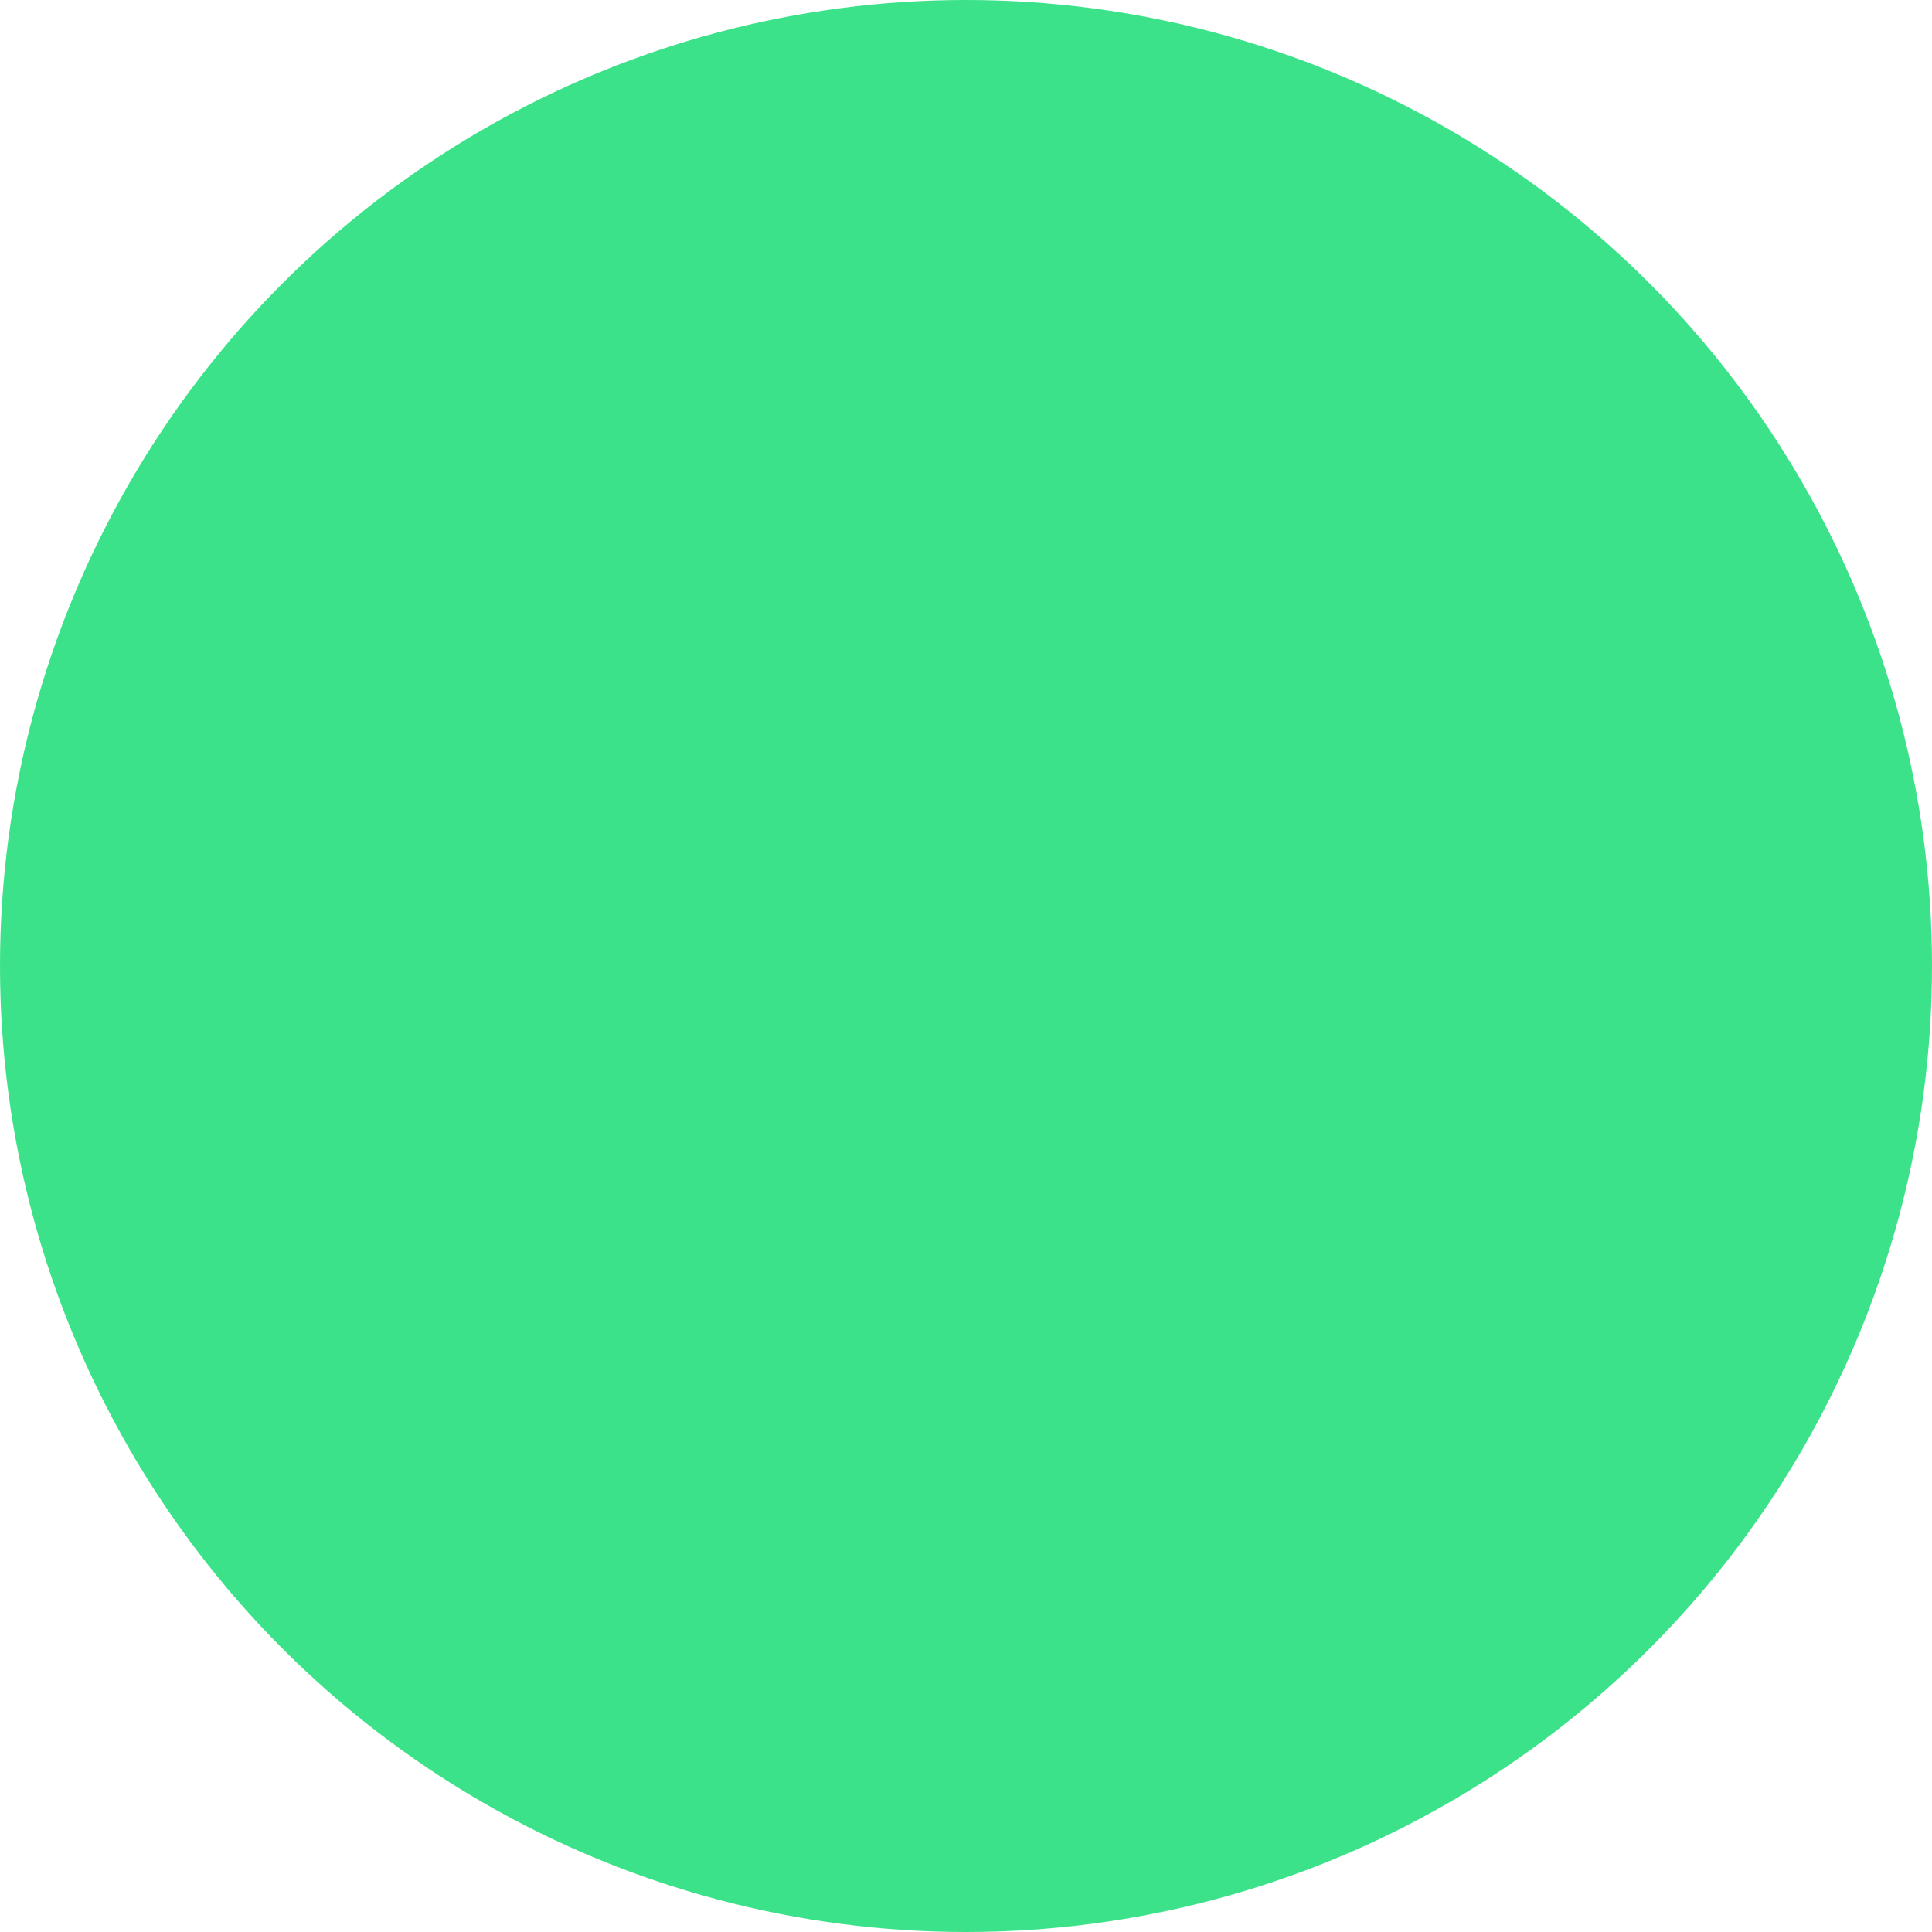 <!--<svg width="36" height="36" viewBox="0 0 36 36" fill="none" xmlns="http://www.w3.org/2000/svg">-->
<!--    <circle cx="18" cy="18" r="18" fill="#3CE289"/>-->
<!--    <path fill-rule="evenodd" clip-rule="evenodd" d="M4.00053 2.6665H4.66699V7.33317H11.3337V2.6665L13.1872 4.52006C13.281 4.61383 13.3337 4.741 13.3337 4.87361V11.9998C13.3337 12.8665 12.8003 13.3332 12.0003 13.3332H4.00033C3.1944 13.3332 2.66699 12.8665 2.66699 11.9998V3.99984C2.66699 3.13317 3.1944 2.6665 4.00033 2.6665Z" fill="white"/>-->
<!--            <rect x="8" y="2.6665" width="2" height="3.33333" rx="0.5" fill="white"/>-->
<!--</svg>-->

<svg width="36" height="36" viewBox="0 0 36 36" fill="none" xmlns="http://www.w3.org/2000/svg">
<circle cx="18" cy="18" r="18" fill="#3CE289"/>
<!--    <svg width="16" height="16" viewBox="0 0 16 16" fill="none" xmlns="http://www.w3.org/2000/svg">-->
<!--        <path fill-rule="evenodd" clip-rule="evenodd" d="M4.00033 2.6665H4.66699V7.33317H11.3337V2.6665L13.1872 4.52006C13.281 4.61383 13.3337 4.741 13.3337 4.87361V11.9998C13.3337 12.8665 12.8003 13.3332 12.0003 13.3332H4.00033C3.1944 13.3332 2.66699 12.8665 2.66699 11.9998V3.99984C2.66699 3.13317 3.1944 2.6665 4.00033 2.6665Z" fill="white"/>-->
<!--        <rect x="8" y="2.6665" width="2" height="3.33333" rx="0.5" fill="white"/>-->
<!--    </svg>-->
</svg>

